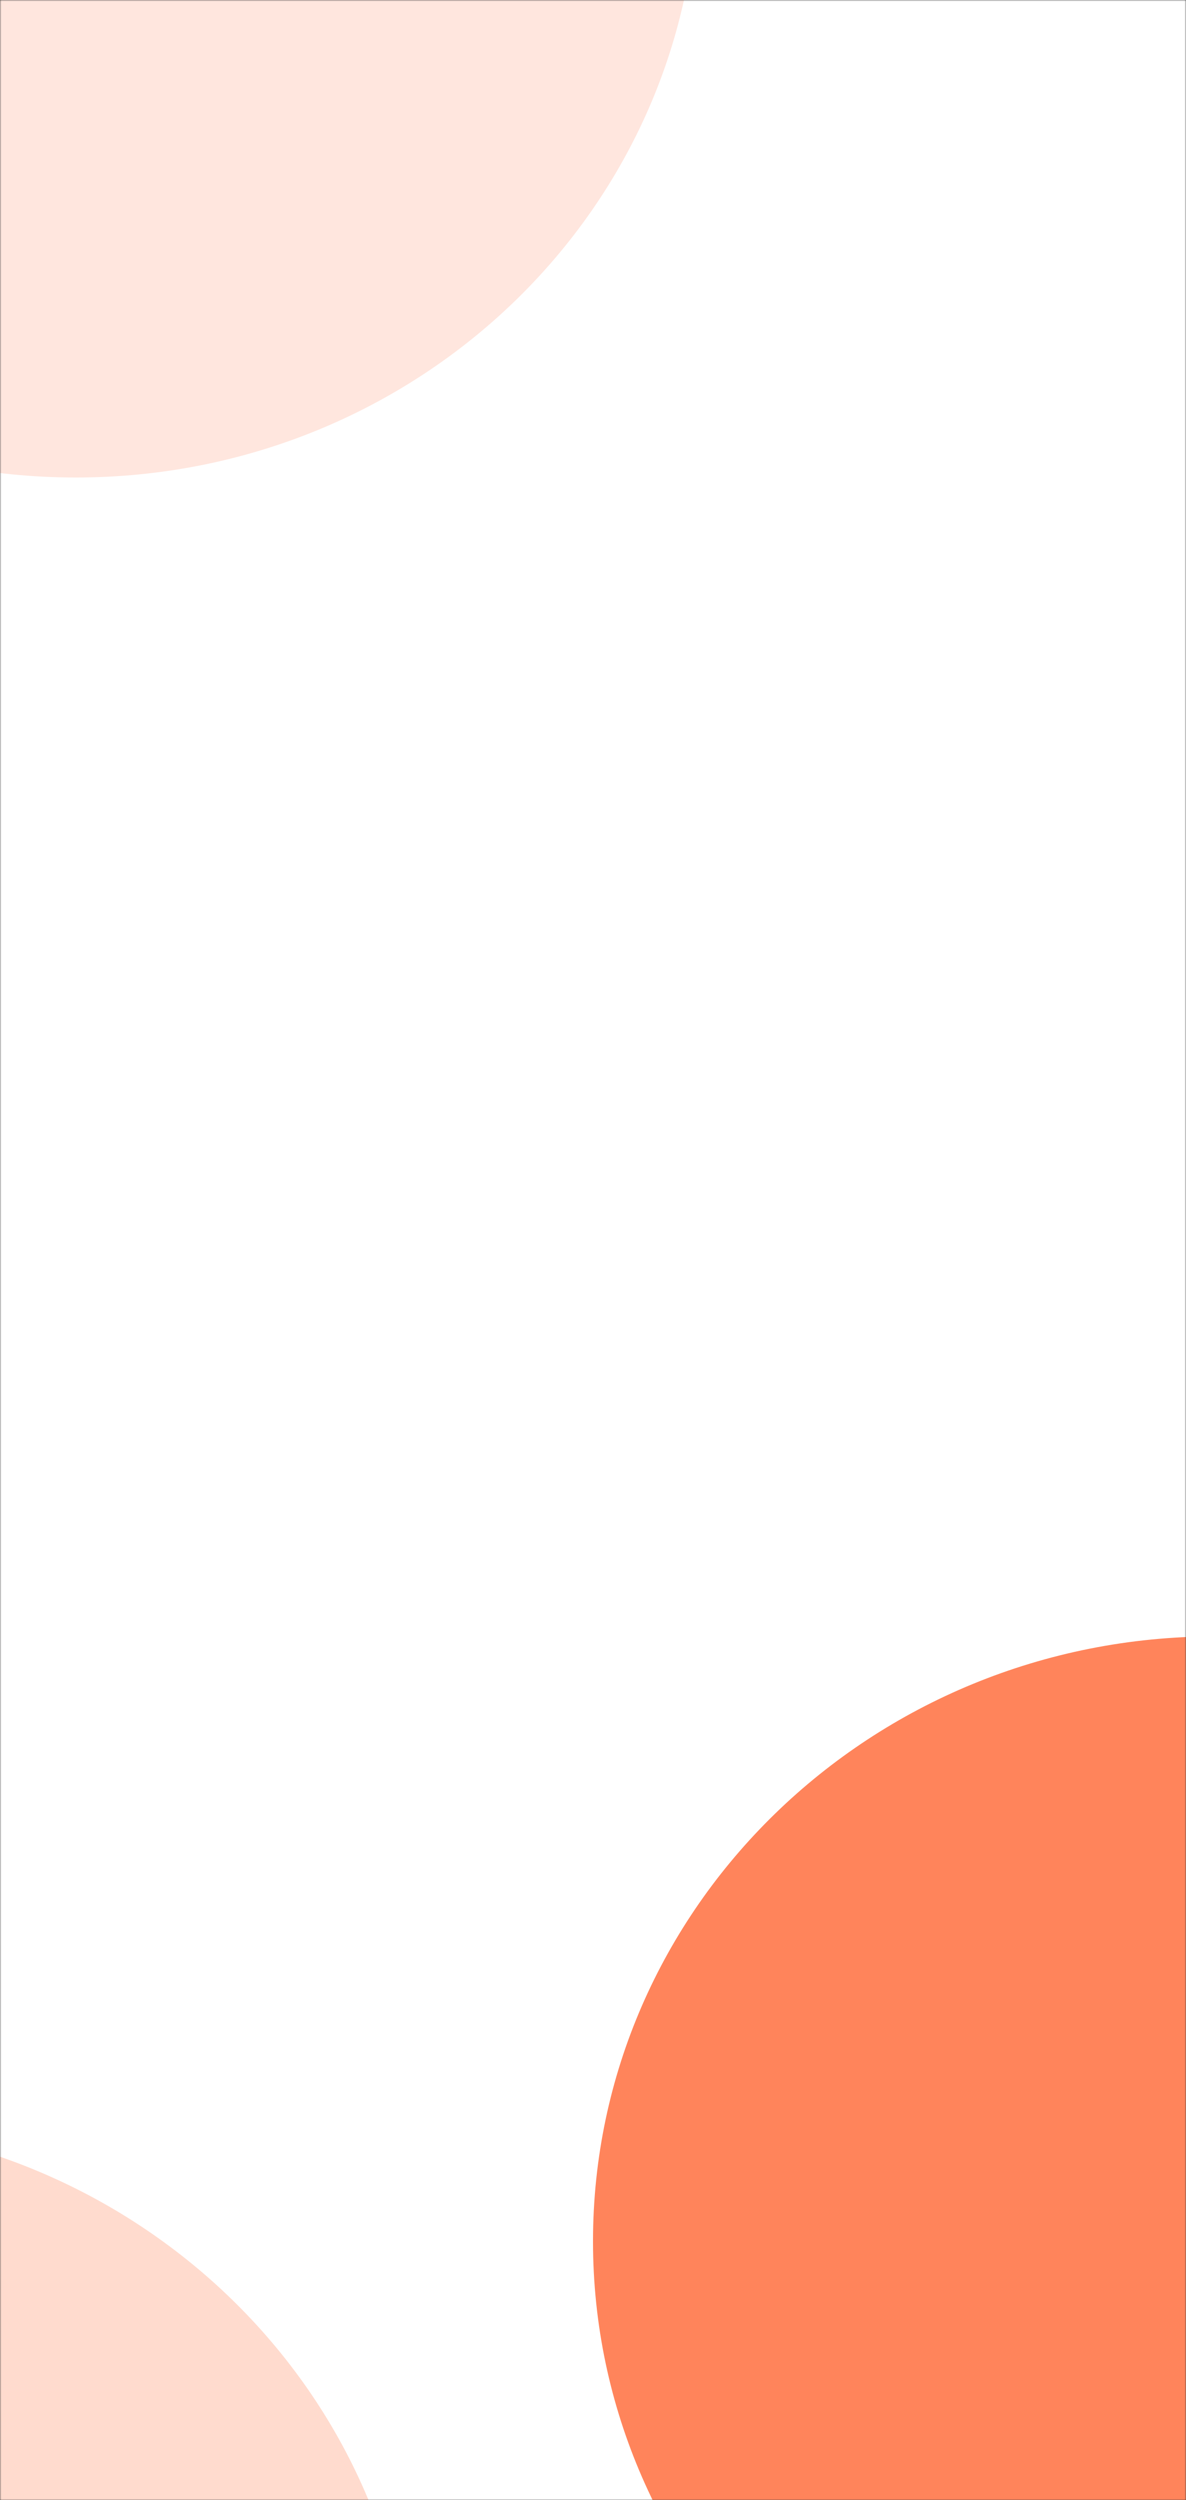 <svg width="430" height="906" viewBox="0 0 430 906" fill="none" xmlns="http://www.w3.org/2000/svg">
<rect x="0" y="0" width="430" height="906" fill="#333333" stroke="none"/>
<mask id="mask0_2_68" style="mask-type:luminance" maskUnits="userSpaceOnUse" x="0" y="0" width="430" height="906">
<path d="M430 0H0V906H430V0Z" fill="white"/>
</mask>
<g mask="url(#mask0_2_68)">
<path d="M430 0H0V906H430V0Z" fill="white"/>
<path opacity="0.3" d="M-75.5 1207.35C49.04 1207.35 150 1109.21 150 988.143C150 867.077 49.04 768.934 -75.5 768.934C-200.04 768.934 -301 867.077 -301 988.143C-301 1109.21 -200.04 1207.35 -75.5 1207.35Z" fill="#FF855C"/>
<path opacity="0.2" d="M27.5 173.034C152.04 173.034 253 74.891 253 -46.175C253 -167.241 152.04 -265.384 27.5 -265.384C-97.04 -265.384 -198 -167.241 -198 -46.175C-198 74.891 -97.04 173.034 27.5 173.034Z" fill="#FF855C"/>
<path opacity="0.8" d="M440.5 1031.4C565.04 1031.4 666 933.258 666 812.193C666 691.127 565.04 592.984 440.5 592.984C315.96 592.984 215 691.127 215 812.193C215 933.258 315.96 1031.4 440.5 1031.4Z" fill="#FF6633"/>
</g>
</svg>
